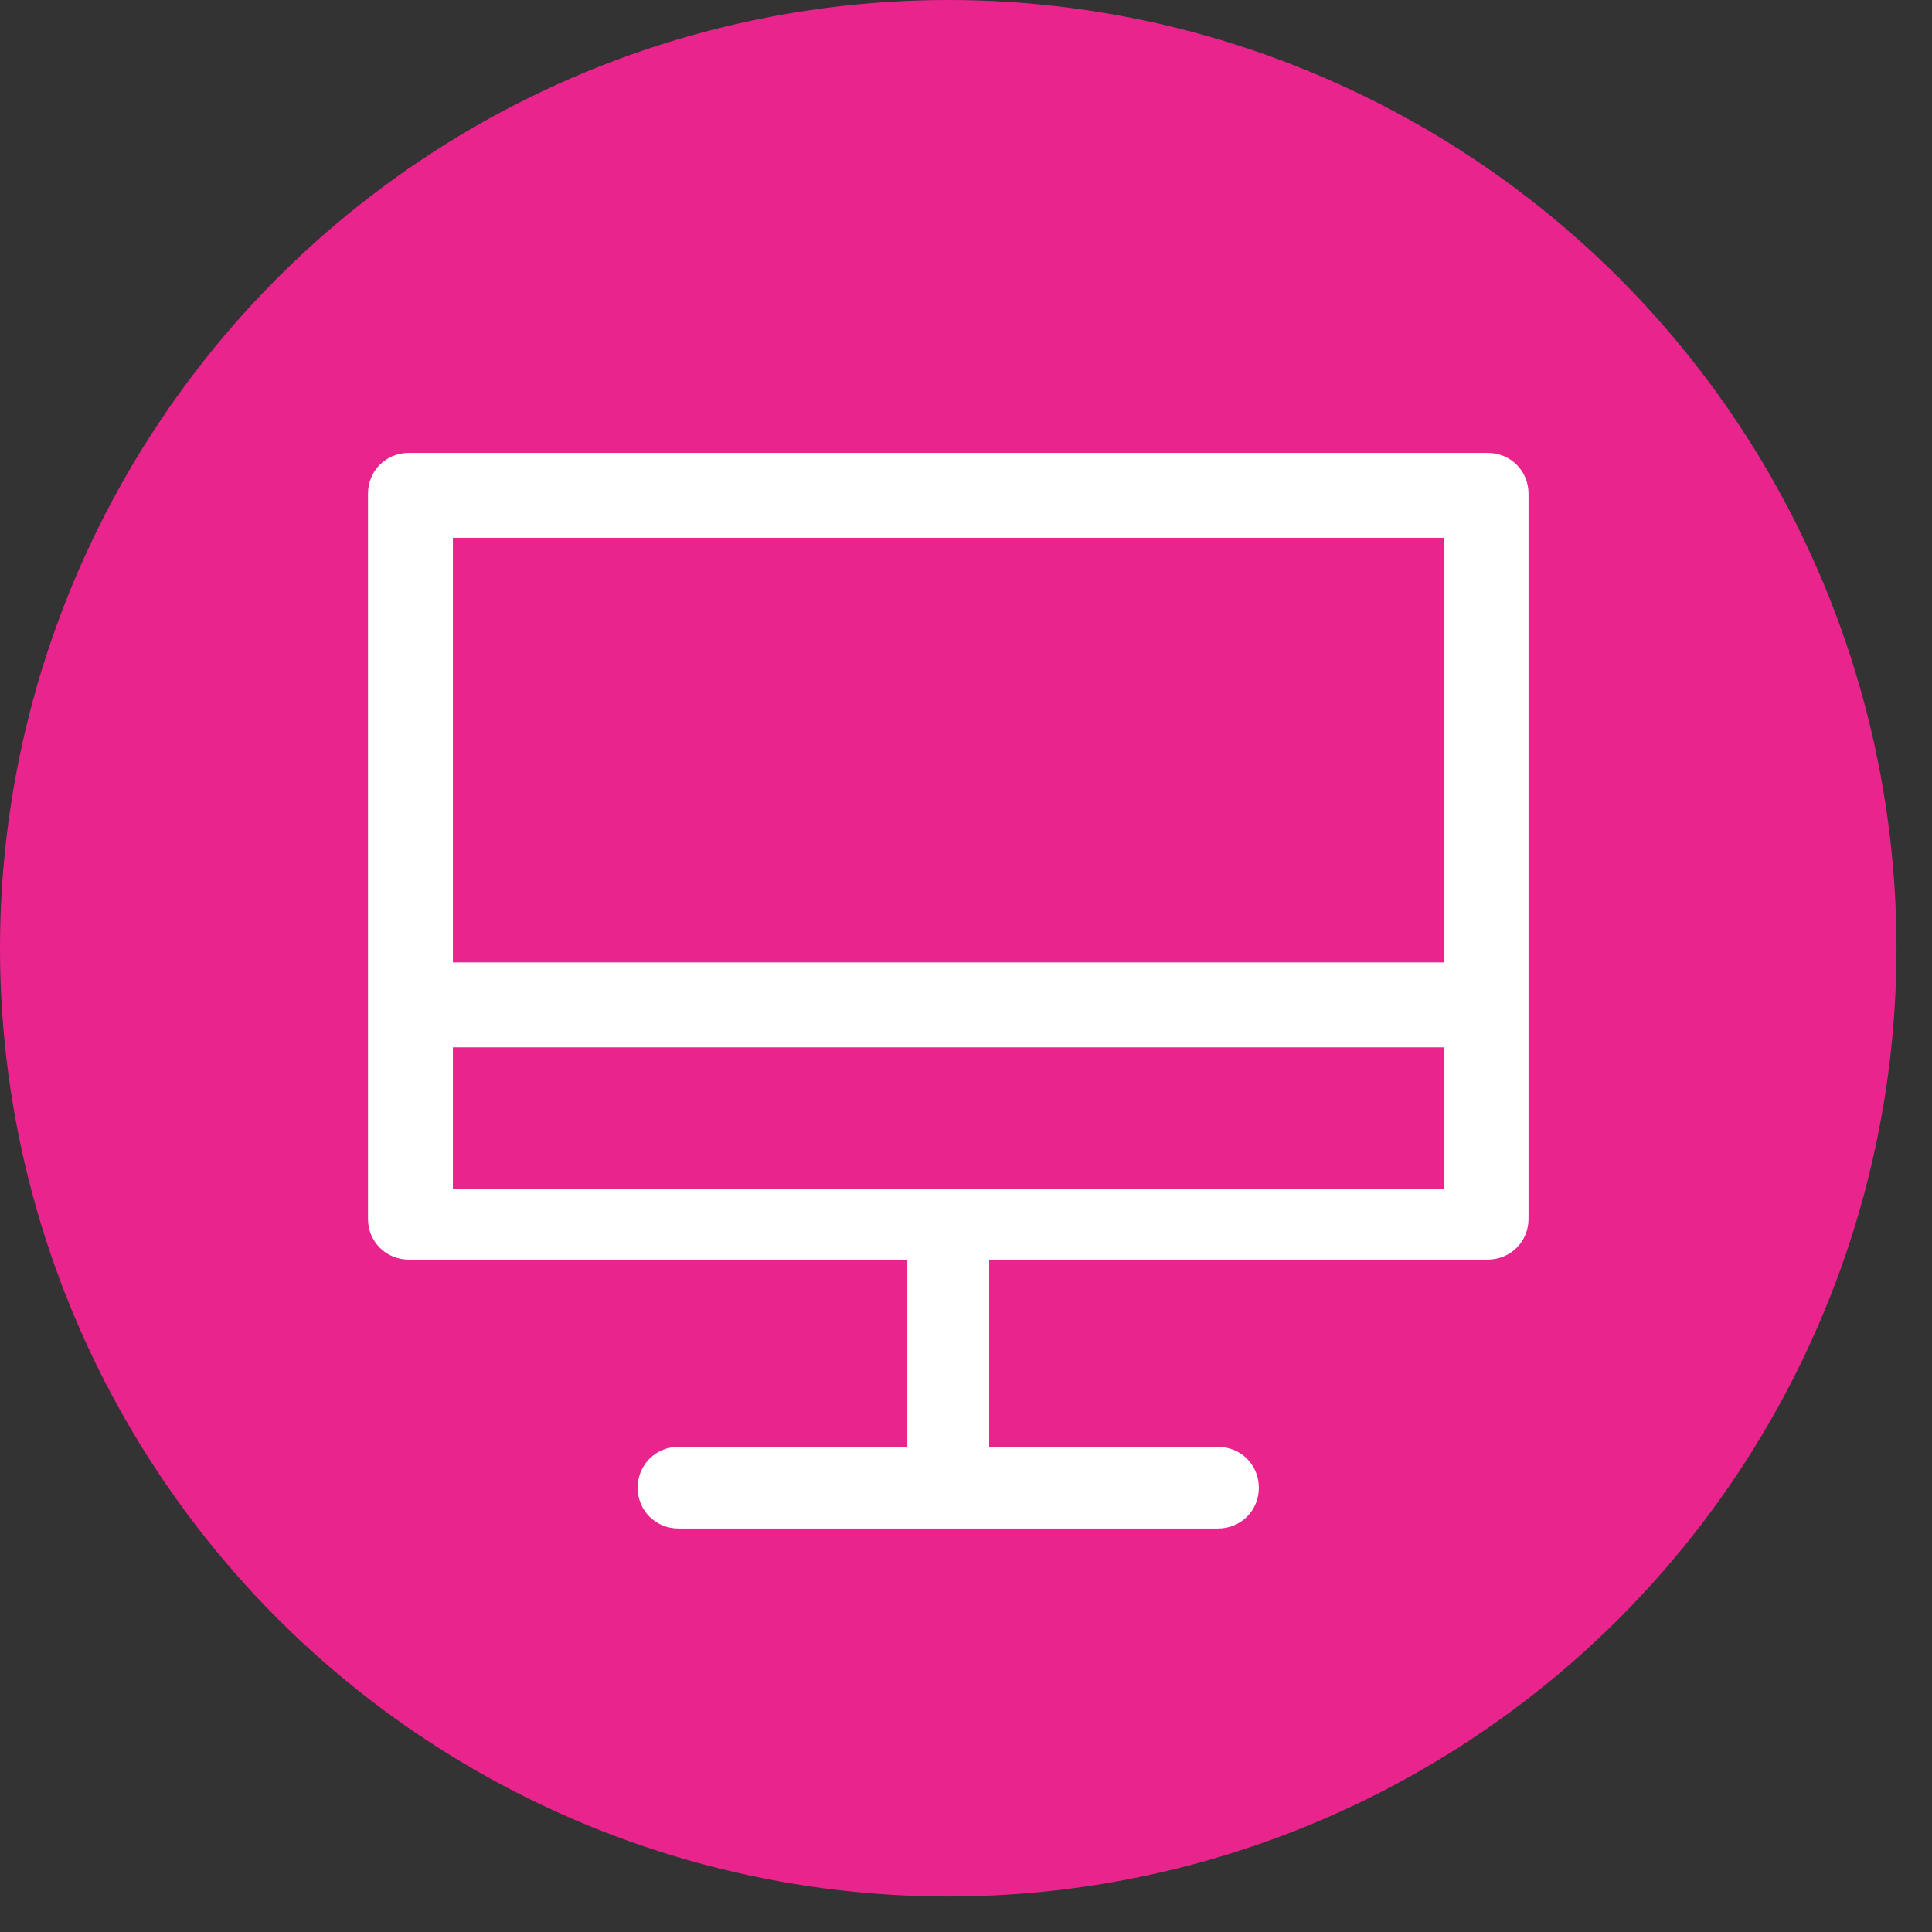 <?xml version="1.0" encoding="UTF-8"?>
<svg width="43px" height="43px" viewBox="0 0 43 43" version="1.1" xmlns="http://www.w3.org/2000/svg" xmlns:xlink="http://www.w3.org/1999/xlink">
    <rect x="0" y="0" width="43" height="43" fill="#333333" stroke="none"/>
    <!-- Generator: Sketch 55.2 (78181) - https://sketchapp.com -->
    <title>monitor-circle</title>
    <desc>Created with Sketch.</desc>
    <g id="3-Space-Details" stroke="none" stroke-width="1" fill="none" fill-rule="evenodd">
        <g id="3-Space-Details@2x" transform="translate(-633, -1160)">
            <g id="Group" transform="translate(631, 1107)">
                <g id="monitor-circle" transform="translate(2, 53)">
                    <circle id="Oval" fill="#E9248C" cx="21.105" cy="21.105" r="21.105"></circle>
                    <path d="M33.109,10.08 L9.101,10.08 C8.59,10.08 8.19,10.479 8.19,10.989 L8.19,22.449 L8.19,27.126 C8.19,27.636 8.59,28.035 9.101,28.035 L20.194,28.035 L20.194,32.202 L15.103,32.202 C14.592,32.202 14.192,32.601 14.192,33.111 C14.192,33.621 14.592,34.02 15.103,34.02 L27.107,34.02 C27.618,34.02 28.018,33.621 28.018,33.111 C28.018,32.601 27.618,32.202 27.107,32.202 L22.016,32.202 L22.016,28.035 L33.109,28.035 C33.62,28.035 34.02,27.636 34.02,27.126 L34.02,22.449 L34.02,10.989 C34.02,10.479 33.62,10.08 33.109,10.08 Z M32.13,26.46 L10.08,26.46 L10.08,23.31 L32.13,23.31 L32.13,26.46 Z M32.13,21.42 L10.08,21.42 L10.08,11.97 L32.13,11.97 L32.13,21.42 Z" id="Shape" fill="#FFFFFF" fill-rule="nonzero"></path>
                </g>
            </g>
        </g>
    </g>
</svg>